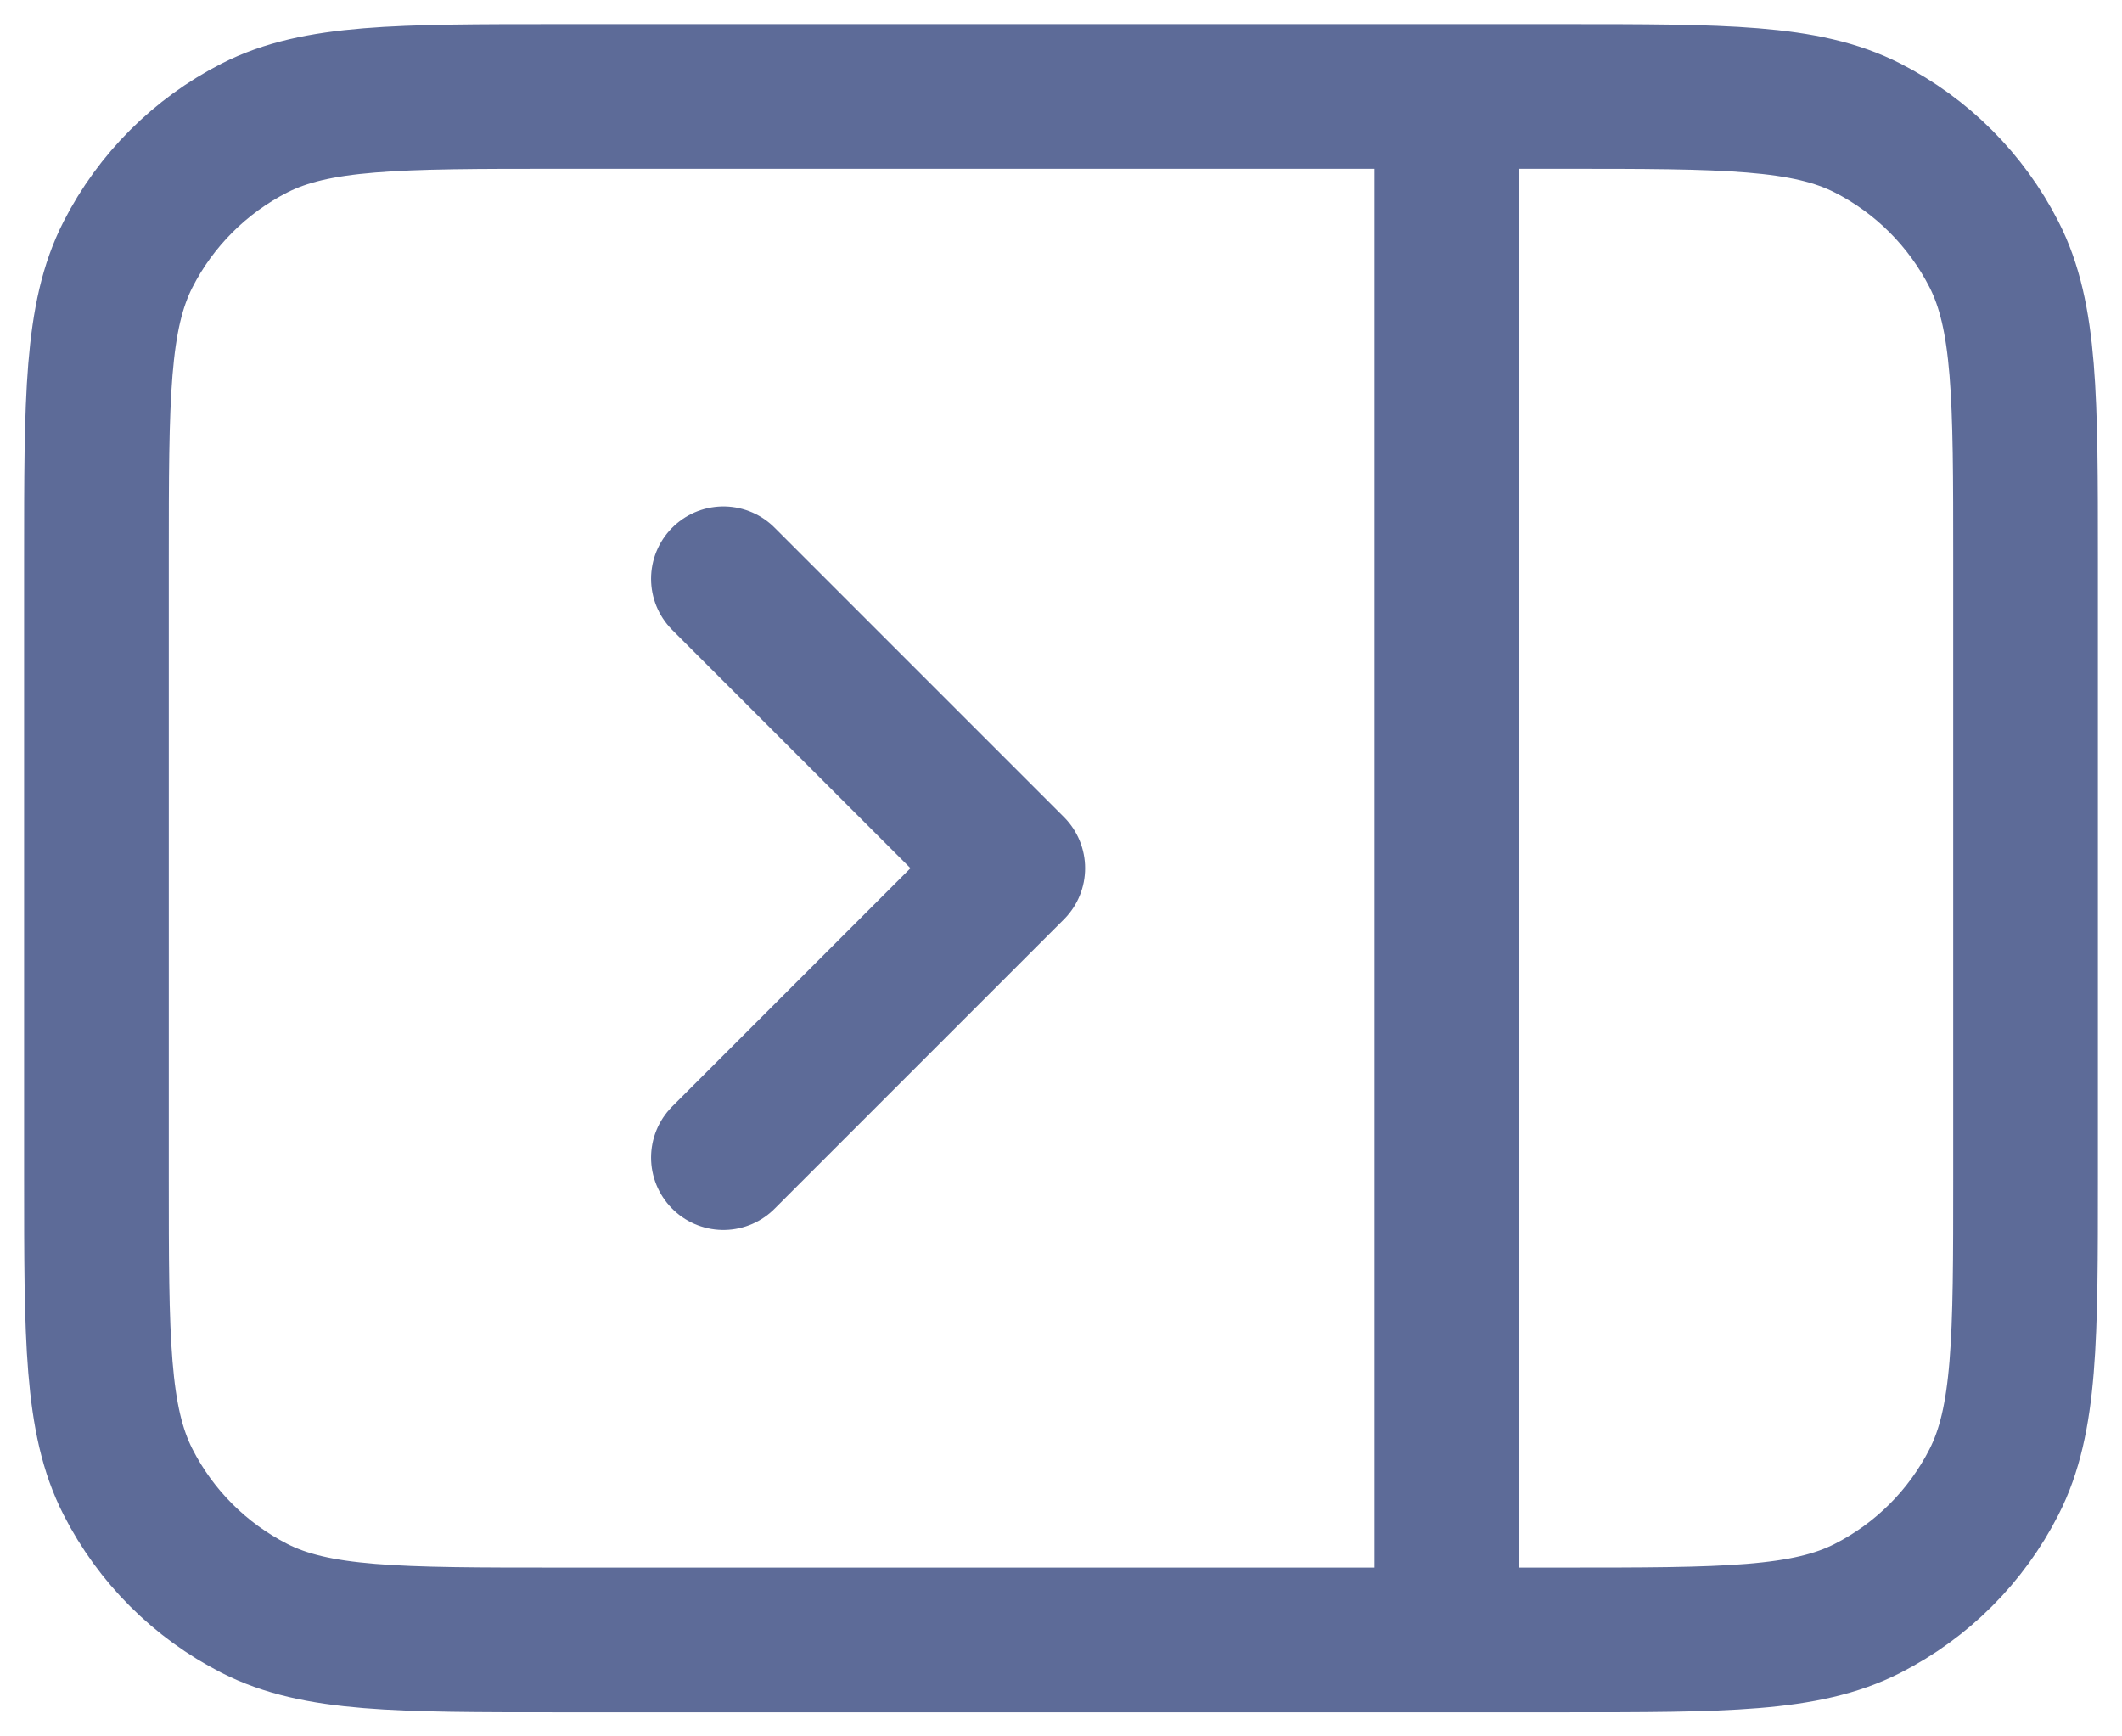 <svg width="22" height="18" viewBox="0 0 22 18" fill="none" xmlns="http://www.w3.org/2000/svg">
<path d="M15 13L15 14M15 16.5L15 2L15 1M15 4L15 5M15 1L5.8 1C4.12 1 3.28 1 2.638 1.327C2.074 1.615 1.615 2.074 1.327 2.638C1 3.28 1 4.12 1 5.8L1 12.2C1 13.88 1 14.72 1.327 15.362C1.615 15.927 2.074 16.385 2.638 16.673C3.28 17 4.12 17 5.8 17L16.2 17C17.88 17 18.72 17 19.362 16.673C19.927 16.385 20.385 15.927 20.673 15.362C21 14.72 21 13.88 21 12.2L21 5.8C21 4.12 21 3.28 20.673 2.638C20.385 2.074 19.927 1.615 19.362 1.327C18.72 1 17.88 1 16.2 1L15 1ZM7.5 12L10.5 9L7.5 6" stroke="#5D6B98" stroke-width="1.5" stroke-linecap="round" stroke-linejoin="round"/>
</svg>
